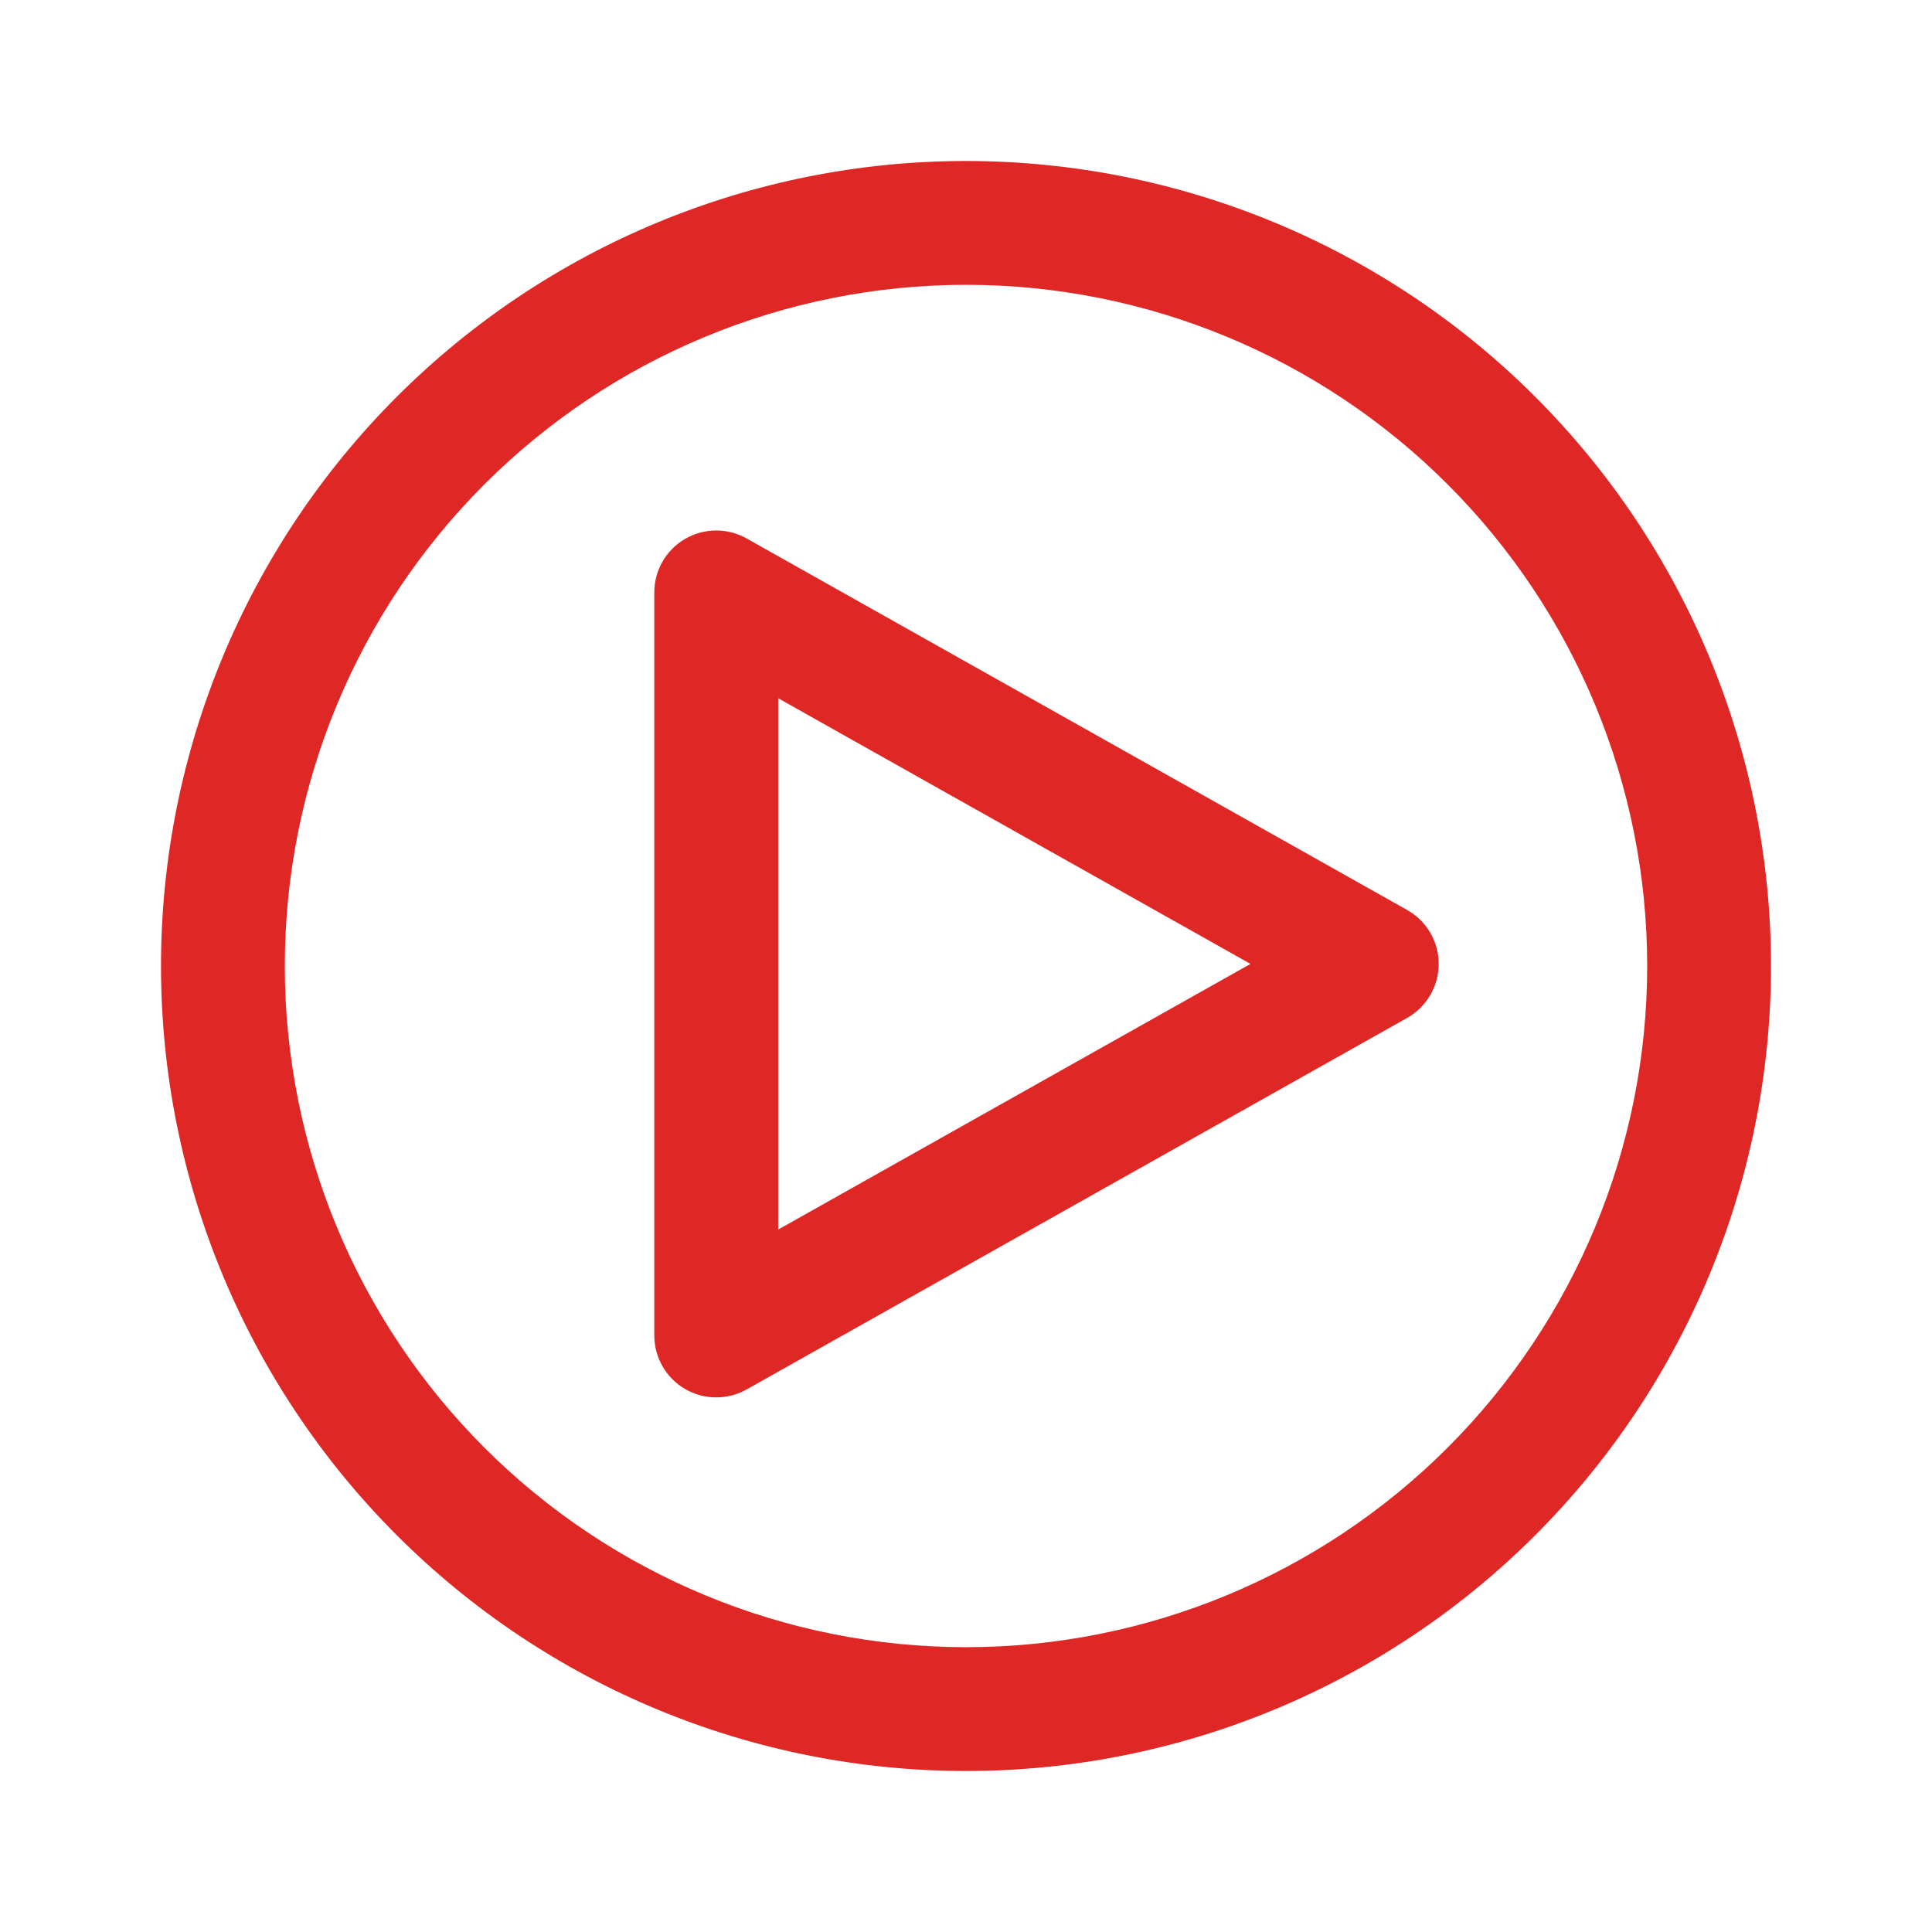 <svg width="24" height="24" viewBox="0 0 24 24" fill="none" xmlns="http://www.w3.org/2000/svg">
<g id="icon/play">
<path id="Union" fill-rule="evenodd" clip-rule="evenodd" d="M12 2C9.348 2 6.804 3.054 4.929 4.929C3.054 6.804 2 9.348 2 12C2 14.652 3.054 17.196 4.929 19.071C6.804 20.946 9.348 22 12 22C14.652 22 17.196 20.946 19.071 19.071C20.946 17.196 22 14.652 22 12C22 9.348 20.946 6.804 19.071 4.929C17.196 3.054 14.652 2 12 2ZM6.017 6.017C7.604 4.43 9.756 3.538 12 3.538C14.244 3.538 16.396 4.43 17.983 6.017C19.57 7.604 20.462 9.756 20.462 12C20.462 14.244 19.57 16.396 17.983 17.983C16.396 19.57 14.244 20.462 12 20.462C9.756 20.462 7.604 19.57 6.017 17.983C4.43 16.396 3.538 14.244 3.538 12C3.538 9.756 4.43 7.604 6.017 6.017ZM17.48 12.645C17.722 12.508 17.872 12.252 17.872 11.974C17.872 11.696 17.722 11.44 17.48 11.304L9.275 6.689C9.037 6.555 8.745 6.557 8.509 6.695C8.273 6.833 8.128 7.086 8.128 7.359L8.128 16.59C8.128 16.863 8.273 17.116 8.509 17.254C8.745 17.392 9.037 17.394 9.275 17.26L17.48 12.645ZM9.667 15.274L9.667 8.674L15.534 11.974L9.667 15.274Z" fill="#DF2826"/>
</g>
</svg>
